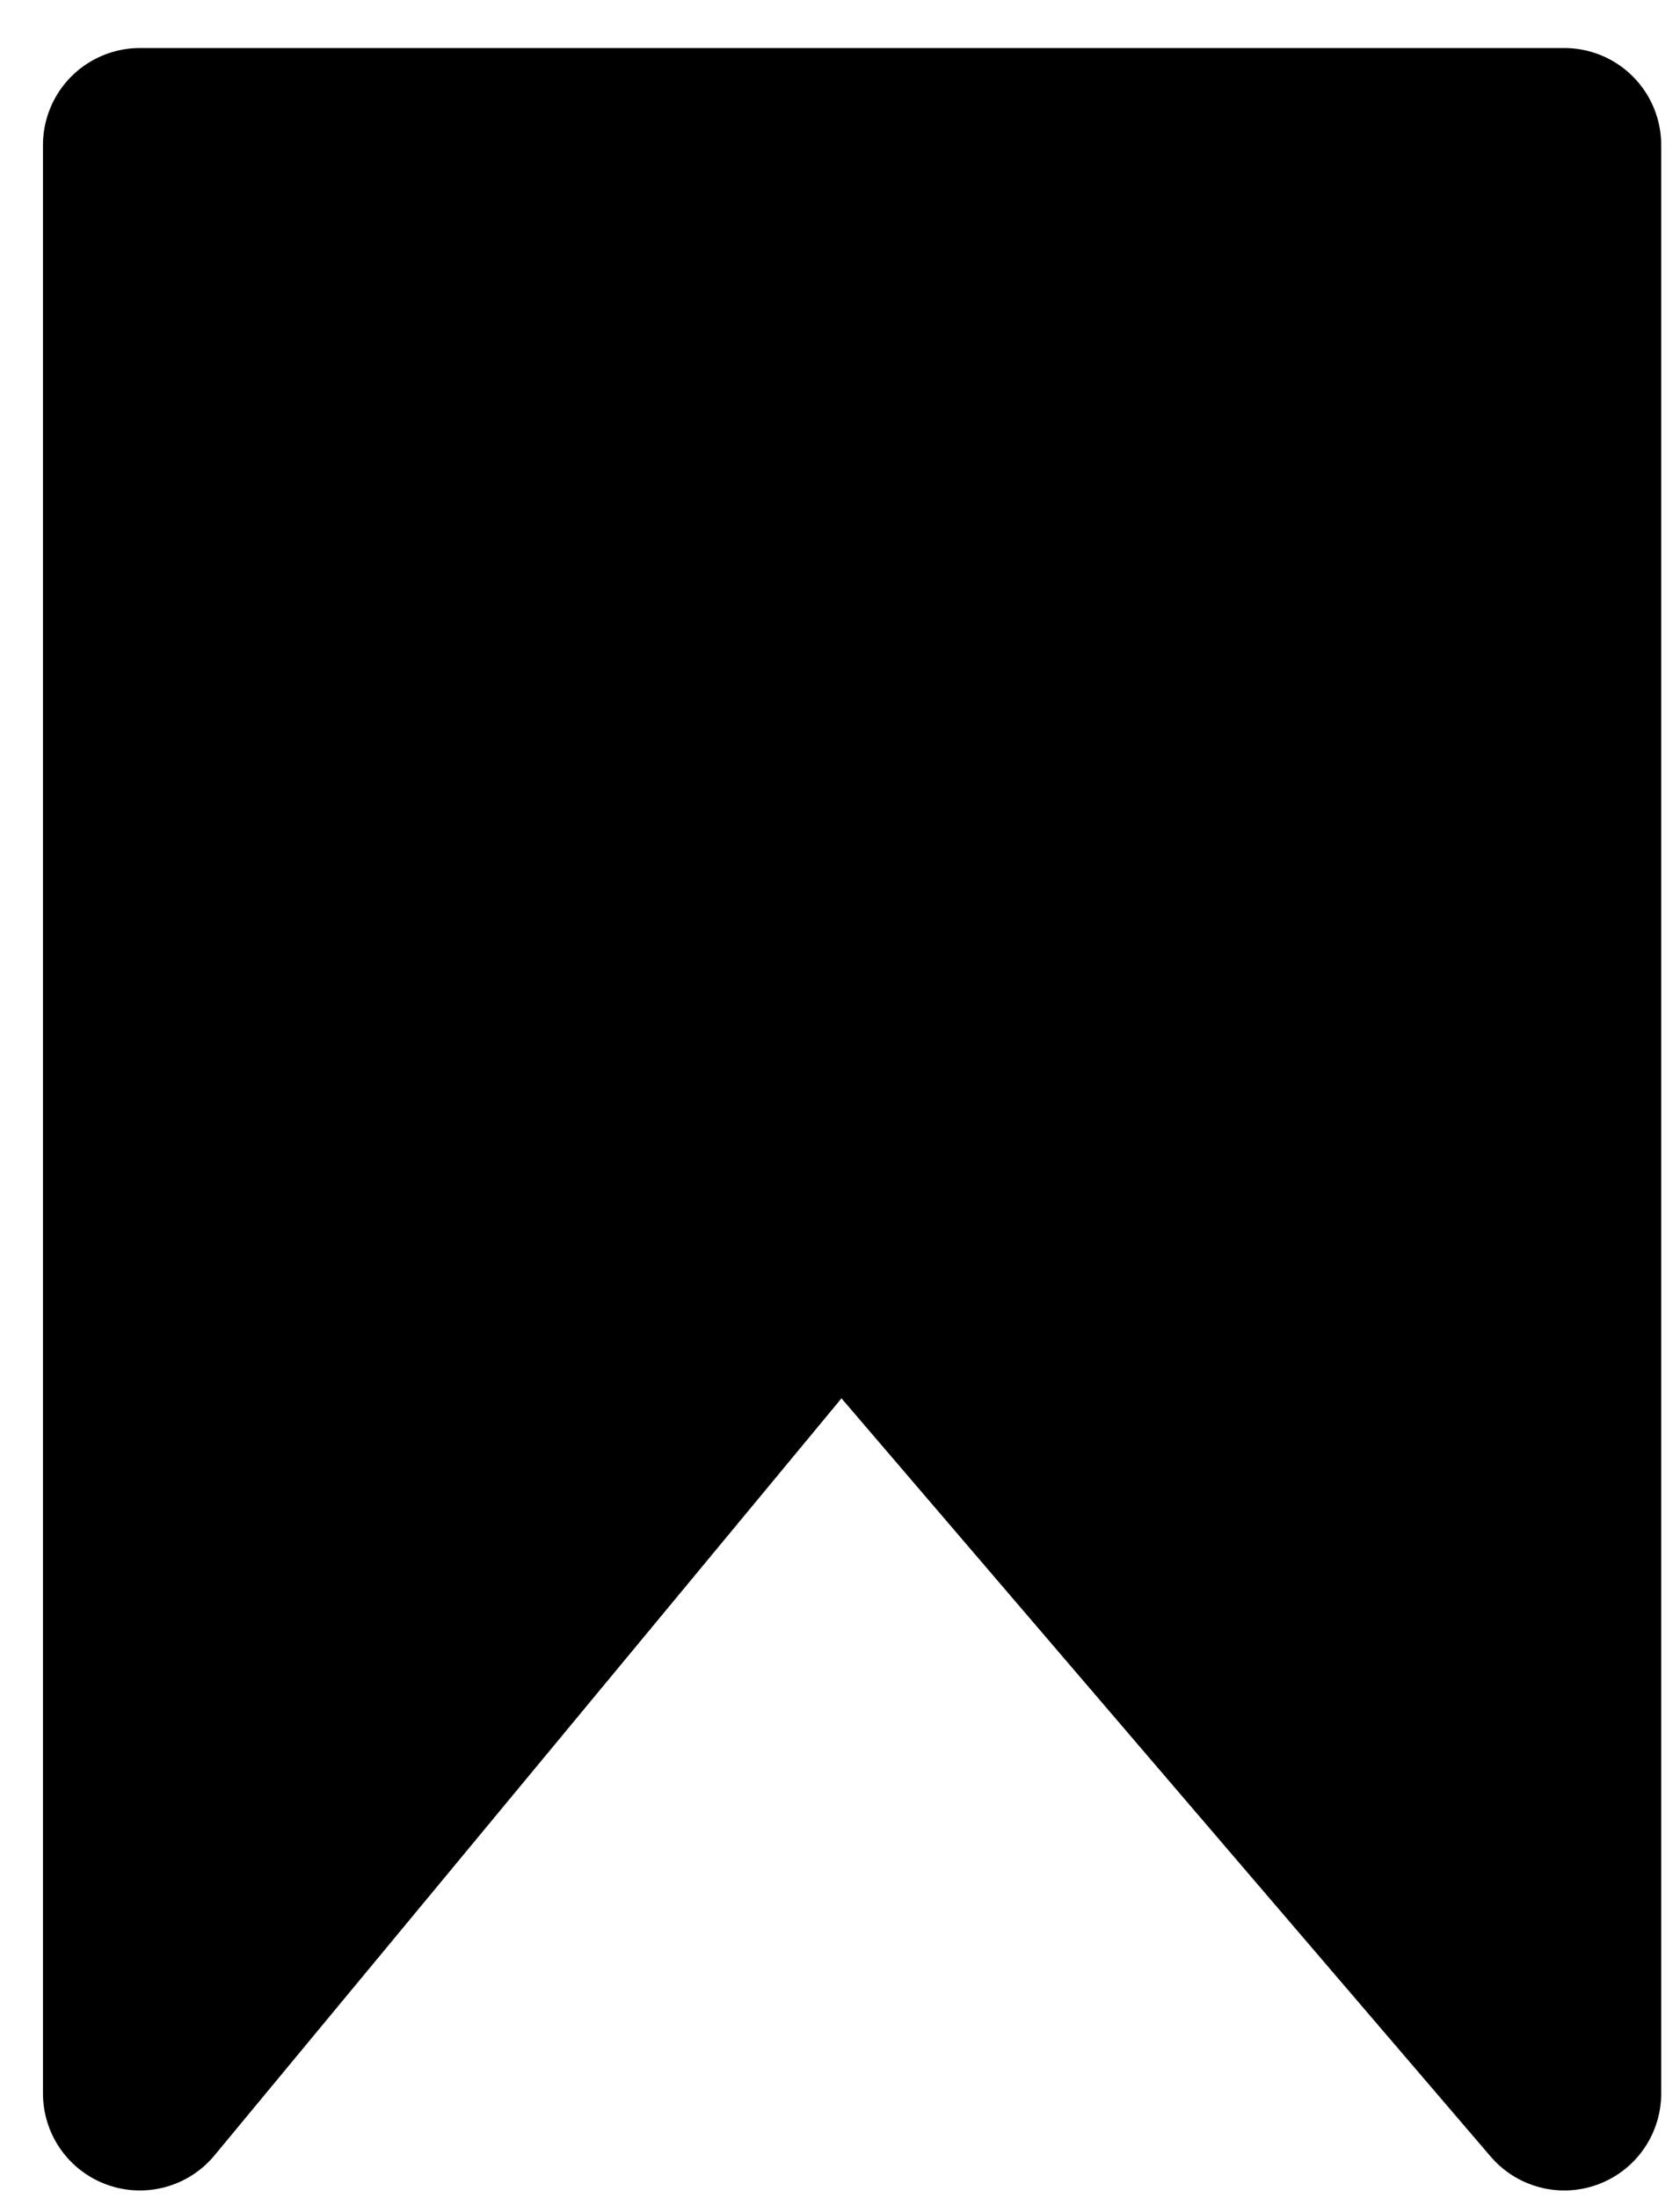 <svg width="26" height="34" viewBox="0 0 26 34" fill="currentColor" xmlns="http://www.w3.org/2000/svg">
<path d="M2.165 2.243V19.301V32.381L13.004 19.301L24.209 32.381V19.301V2.243H2.165Z" fill="currentColor" stroke="currentColor" stroke-width="3" stroke-linejoin="round"/>
</svg>
